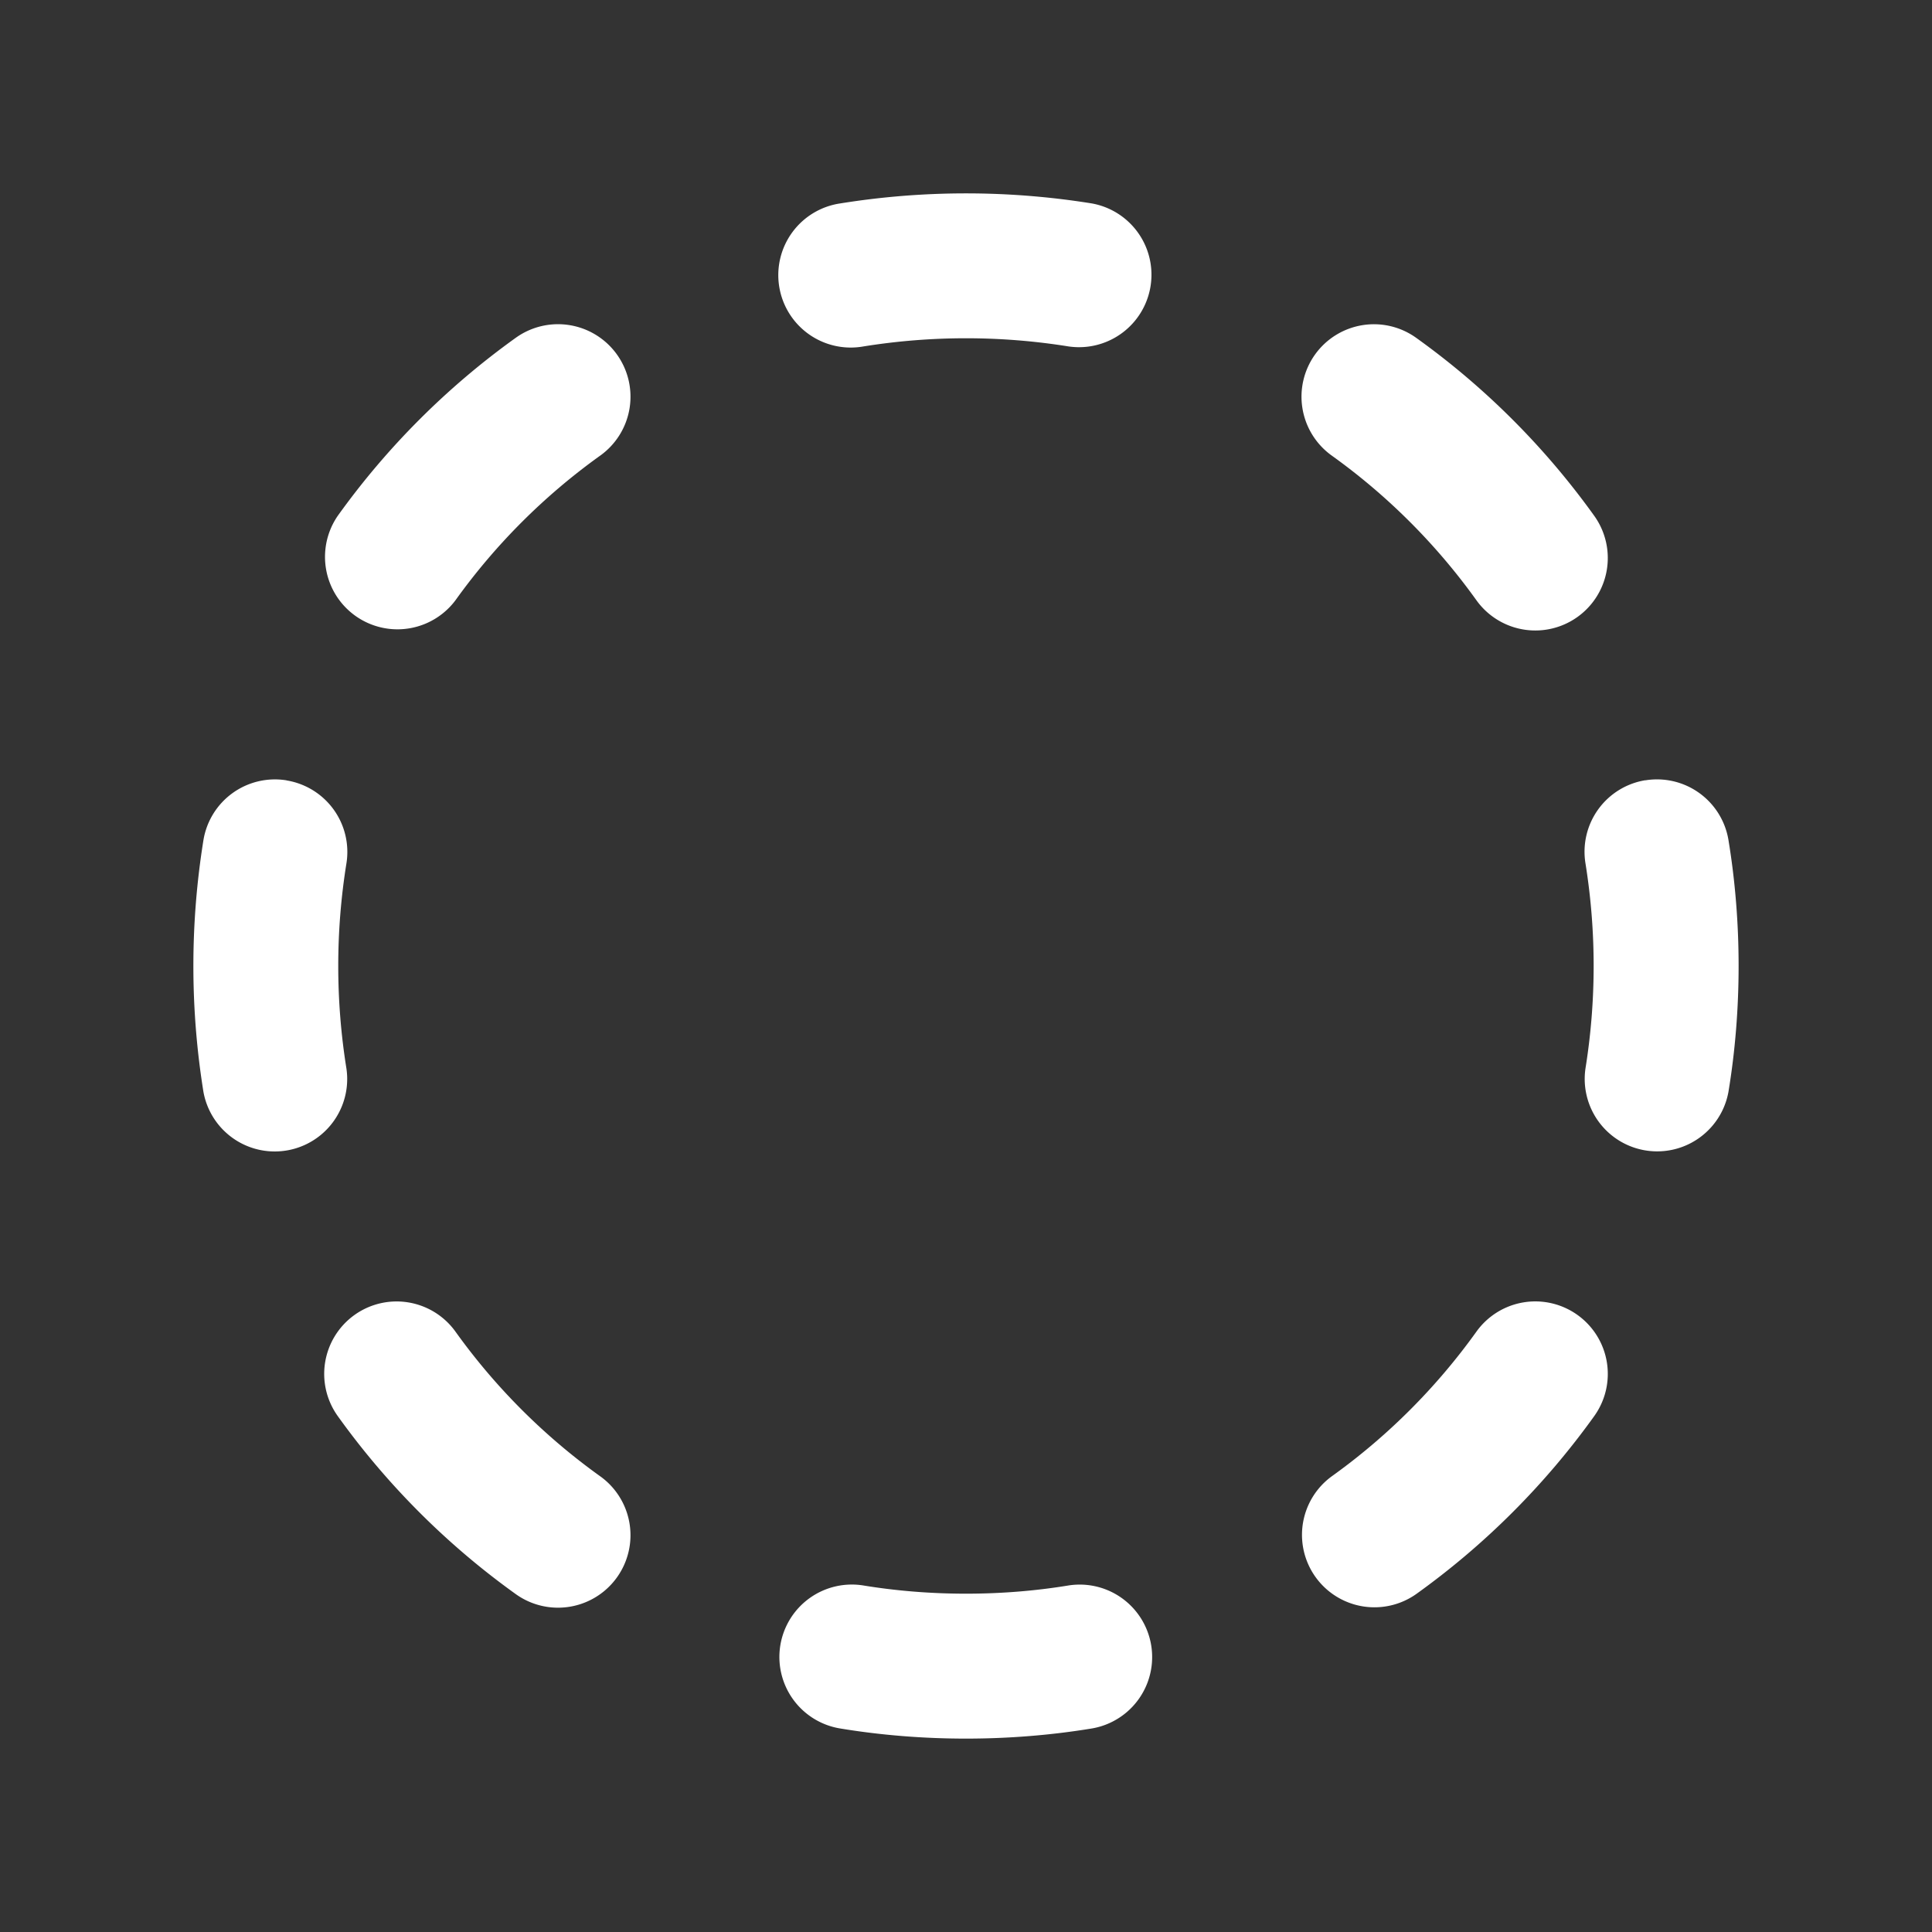 <svg xmlns="http://www.w3.org/2000/svg" width="1em" height="1em" viewBox="0 0 20 20"><rect x="0" y="0" width="20" height="20" fill="#333333" stroke="none"/><path fill="white" d="M8.697 2.106a8.2 8.2 0 0 1 2.606 0a.75.75 0 0 1-.243 1.48a6.7 6.7 0 0 0-2.12 0a.75.75 0 1 1-.243-1.48M6.386 3.669a.75.75 0 0 1-.172 1.047a6.5 6.5 0 0 0-1.499 1.498a.75.75 0 0 1-1.218-.875a8 8 0 0 1 1.842-1.842a.75.75 0 0 1 1.047.172m7.228 0a.75.75 0 0 1 1.046-.172a8 8 0 0 1 1.843 1.842a.75.75 0 0 1-1.219.875a6.5 6.5 0 0 0-1.498-1.498a.75.75 0 0 1-.172-1.047M2.967 8.079a.75.75 0 0 1 .619.86a6.7 6.7 0 0 0 0 2.121a.75.75 0 0 1-1.48.243a8.2 8.2 0 0 1 0-2.606a.75.75 0 0 1 .86-.619m14.066 0a.75.75 0 0 1 .861.618c.14.85.14 1.757 0 2.606a.75.75 0 0 1-1.48-.243a6.7 6.7 0 0 0 0-2.12a.75.75 0 0 1 .619-.862M3.669 13.613a.75.75 0 0 1 1.046.172a6.5 6.5 0 0 0 1.499 1.498a.75.75 0 1 1-.875 1.219a8 8 0 0 1-1.842-1.842a.75.75 0 0 1 .172-1.047m12.662 0a.75.75 0 0 1 .172 1.047a8 8 0 0 1-1.843 1.842a.75.75 0 0 1-.874-1.219a6.5 6.5 0 0 0 1.498-1.498a.75.75 0 0 1 1.047-.172m-8.253 3.419a.75.75 0 0 1 .861-.619c.69.113 1.432.113 2.12 0a.75.75 0 0 1 .244 1.48c-.85.14-1.757.14-2.606 0a.75.75 0 0 1-.619-.861"/></svg>